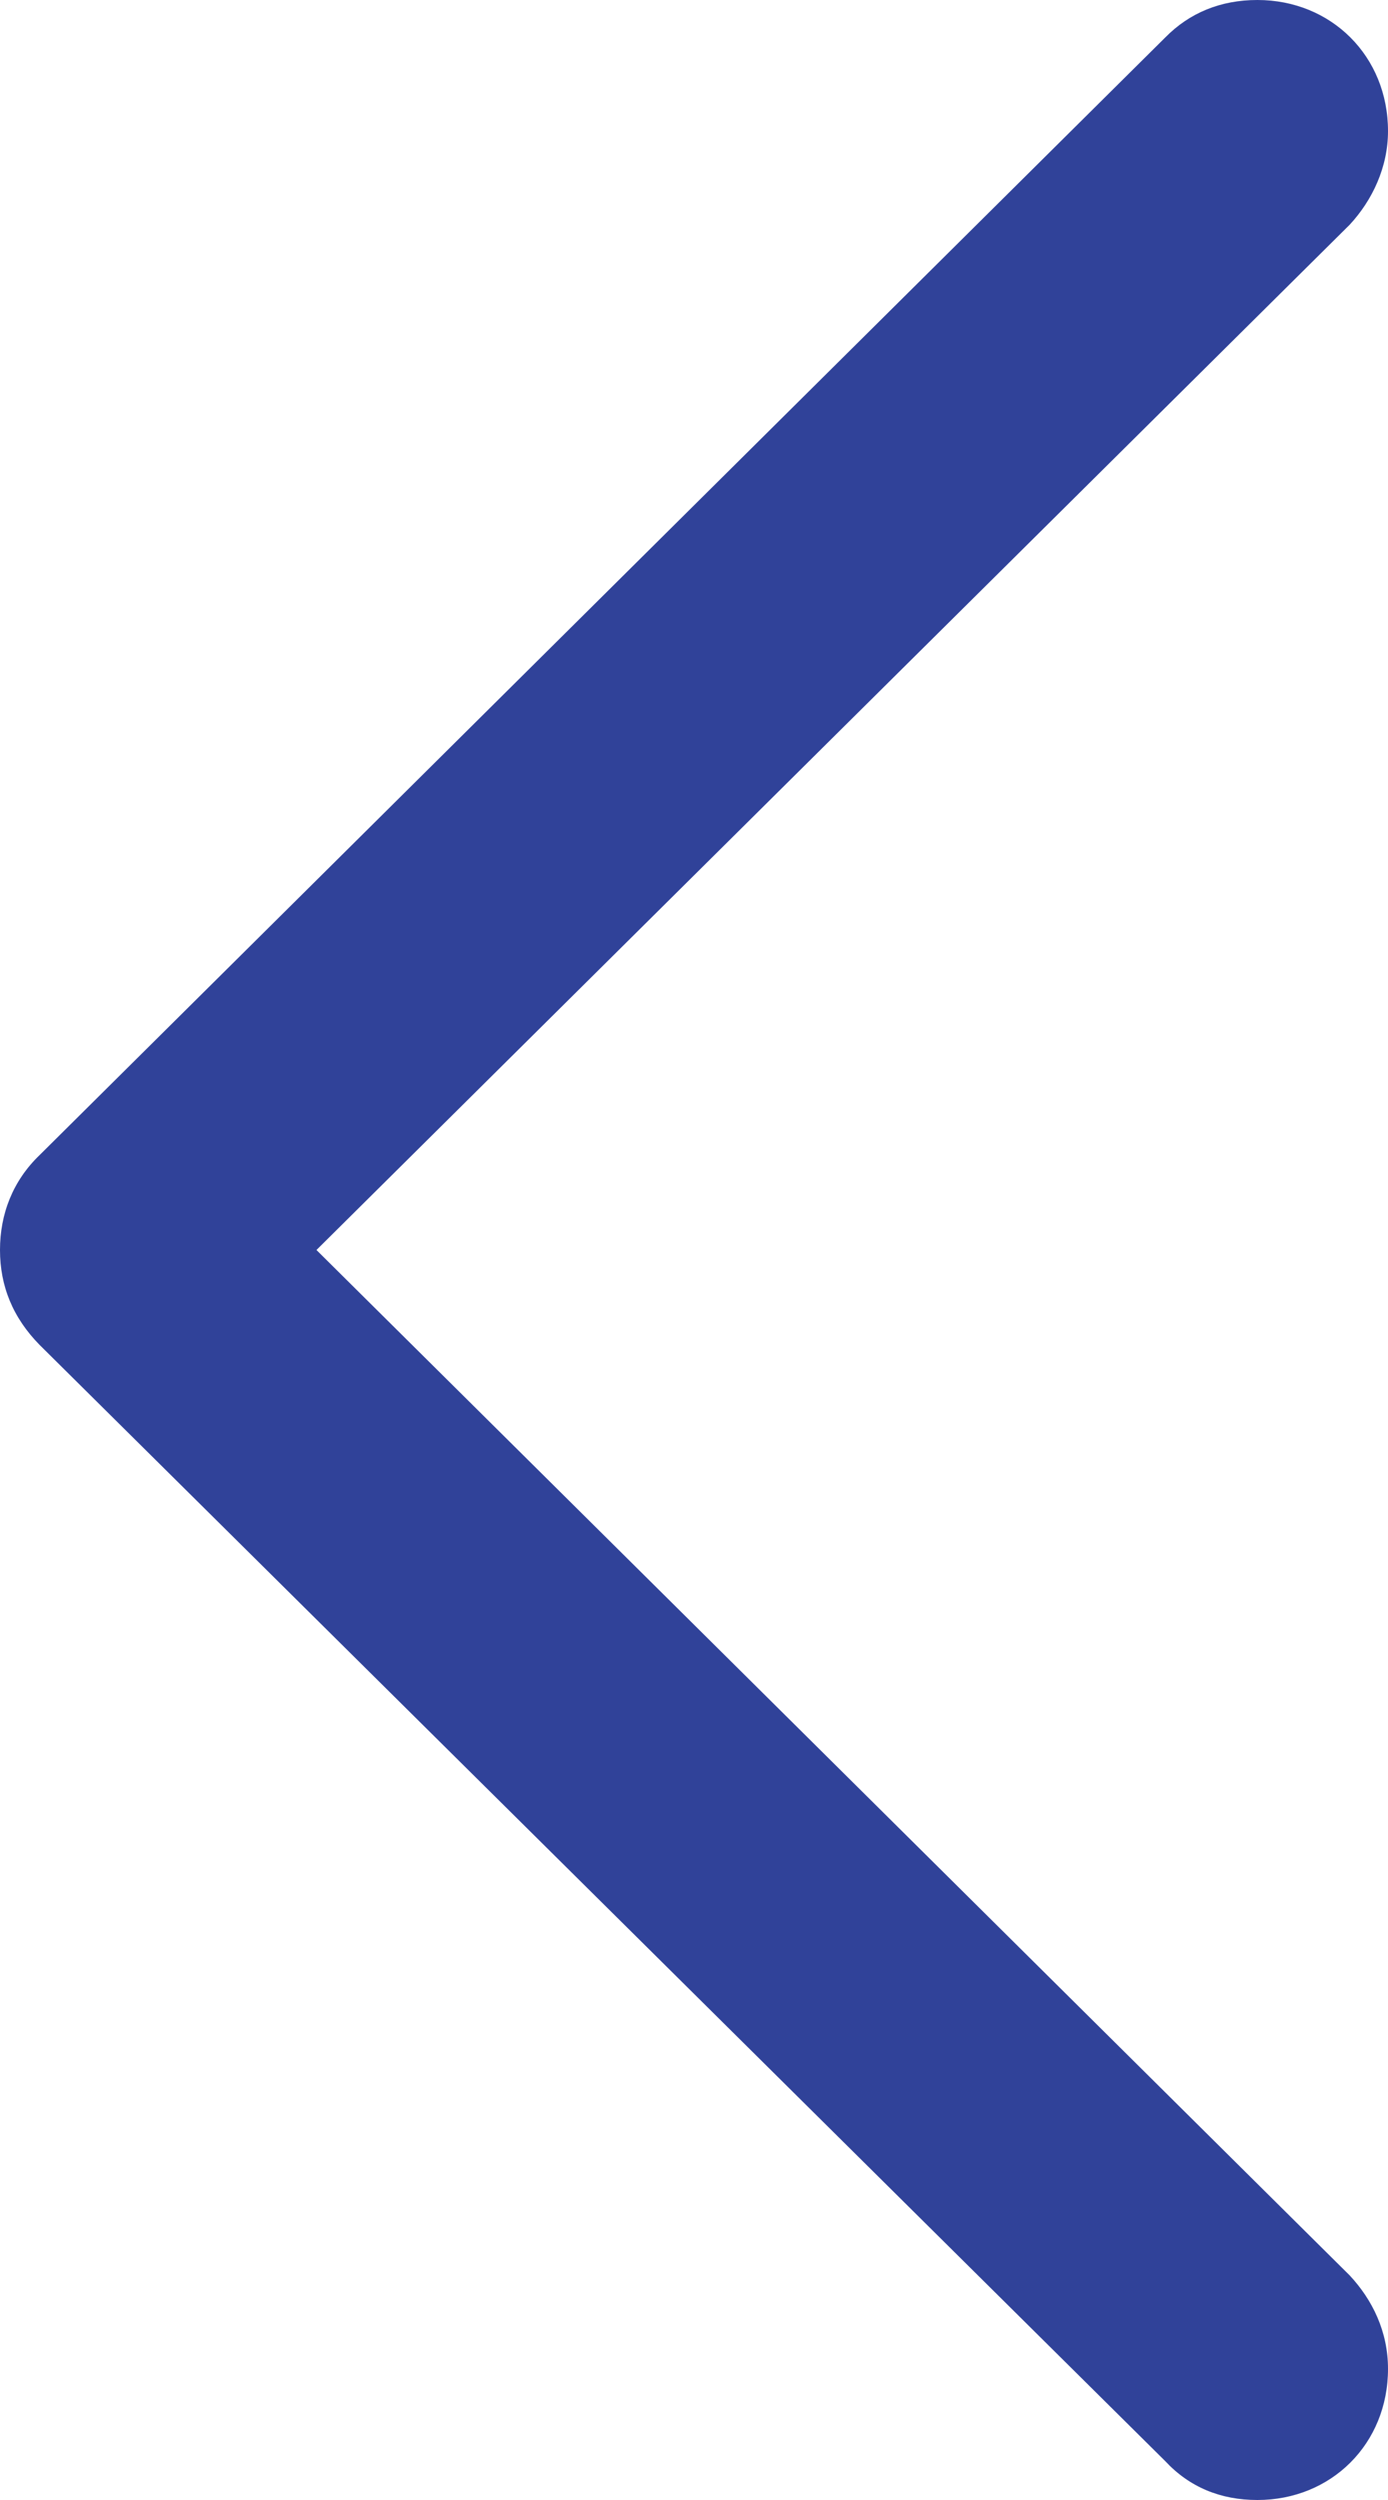 <svg width="10" height="18" viewBox="0 0 10 18" fill="none" xmlns="http://www.w3.org/2000/svg">
<path d="M0 9C0 9.259 0.092 9.487 0.286 9.684L8.395 17.72C8.569 17.907 8.793 18 9.059 18C9.591 18 10 17.596 10 17.056C10 16.787 9.888 16.559 9.724 16.383L2.28 9L9.724 1.618C9.888 1.441 10 1.203 10 0.944C10 0.404 9.591 0 9.059 0C8.793 0 8.569 0.093 8.395 0.27L0.286 8.316C0.092 8.502 0 8.741 0 9Z" fill="#304299"/>
</svg>
